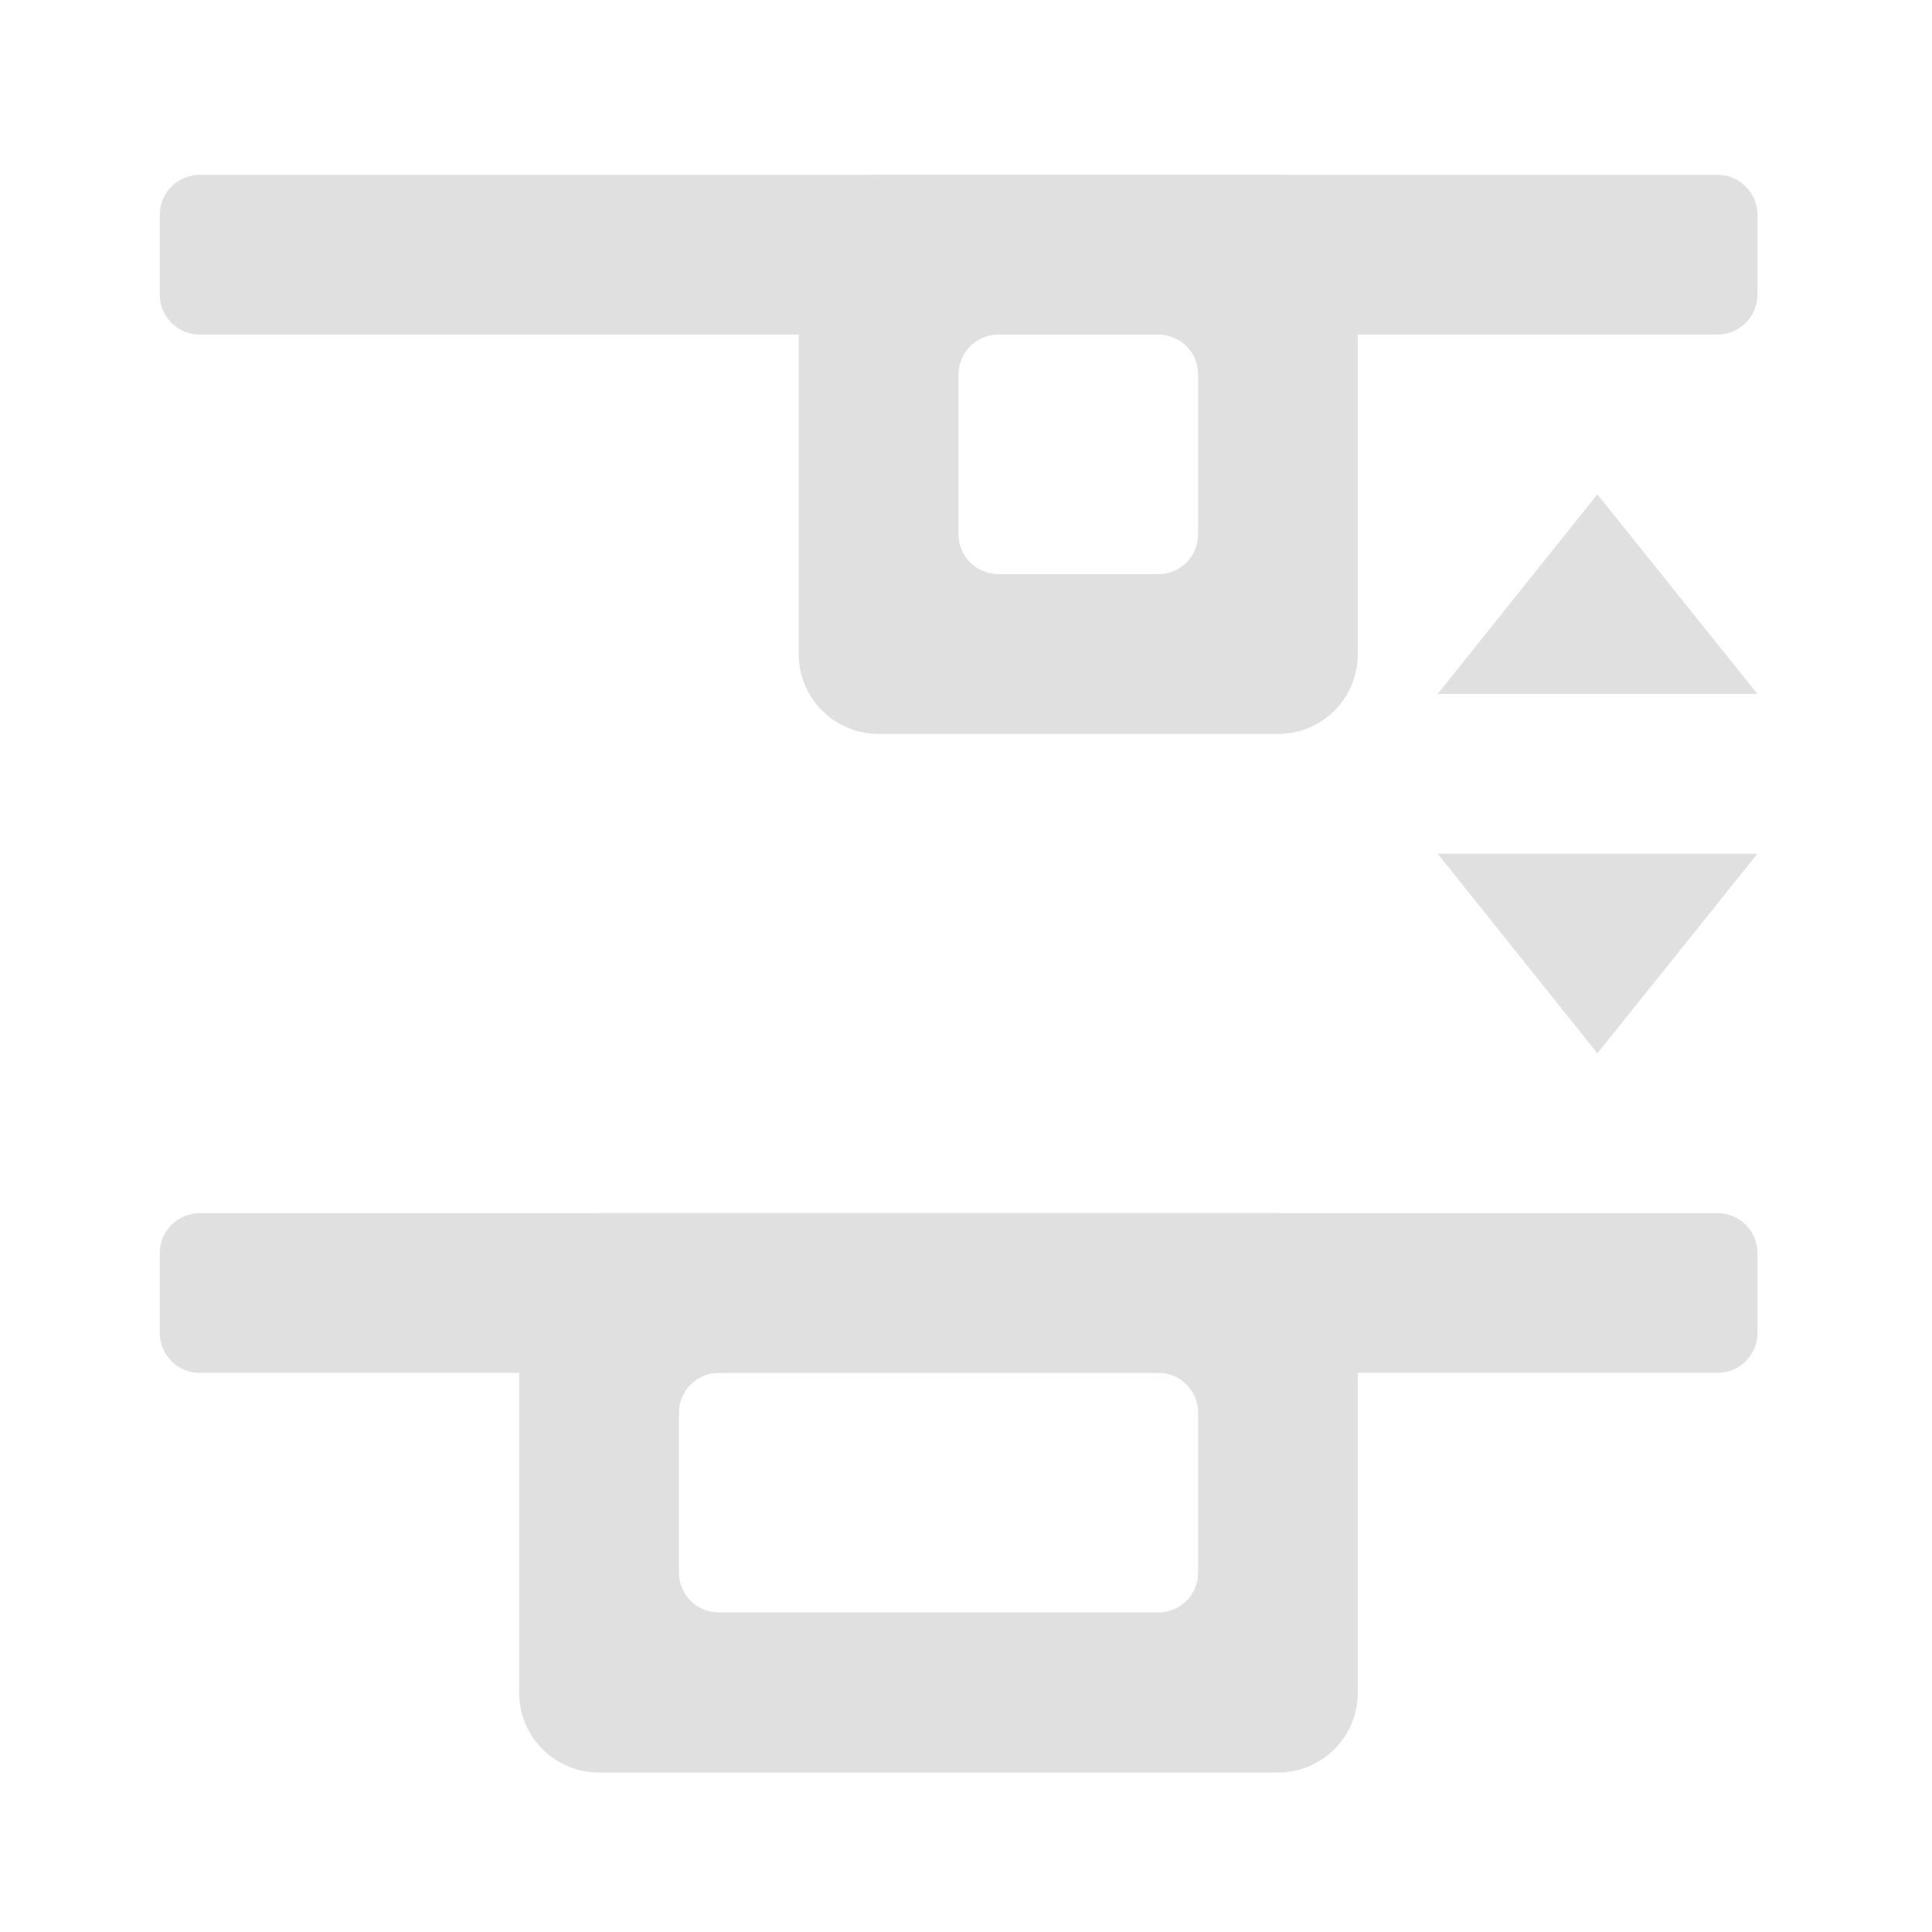 <svg height="24" viewBox="0 0 24 24" width="24" xmlns="http://www.w3.org/2000/svg"><g fill="#e0e0e0"><path d="m21.832 10.605h-3.973l1.984 2.48zm0 0"/><path d="m16.867 3.164c0-.551-.441-.992-.992-.992h-4.961c-.547 0-.992.441-.992.992v4.961c0 .551.445.992.992.992h4.961c.551 0 .992-.441.992-.992zm-1.984 1.488v1.984c0 .277-.219.496-.496.496h-1.984c-.273 0-.496-.219-.496-.496v-1.984c0-.273.223-.496.496-.496h1.984c.277 0 .496.223.496.496zm0 0"/><path d="m21.832 2.668v.992c0 .273-.223.496-.496.496h-18.855c-.273 0-.496-.223-.496-.496v-.992c0-.273.223-.496.496-.496h18.855c.273 0 .496.223.496.496zm0 0"/><path d="m16.867 16.062c0-.547-.441-.992-.992-.992h-8.434c-.551 0-.992.445-.992.992v4.965c0 .547.441.992.992.992h8.434c.551 0 .992-.445.992-.992zm-1.984 1.488v1.984c0 .277-.219.496-.496.496h-5.457c-.273 0-.496-.219-.496-.496v-1.984c0-.273.223-.496.496-.496h5.457c.277 0 .496.223.496.496zm0 0"/><path d="m21.832 15.566v.992c0 .277-.223.496-.496.496h-18.855c-.273 0-.496-.219-.496-.496v-.992c0-.273.223-.496.496-.496h18.855c.273 0 .496.223.496.496zm0 0"/><path d="m21.832 8.621h-3.973l1.984-2.48zm0 0"/></g></svg>